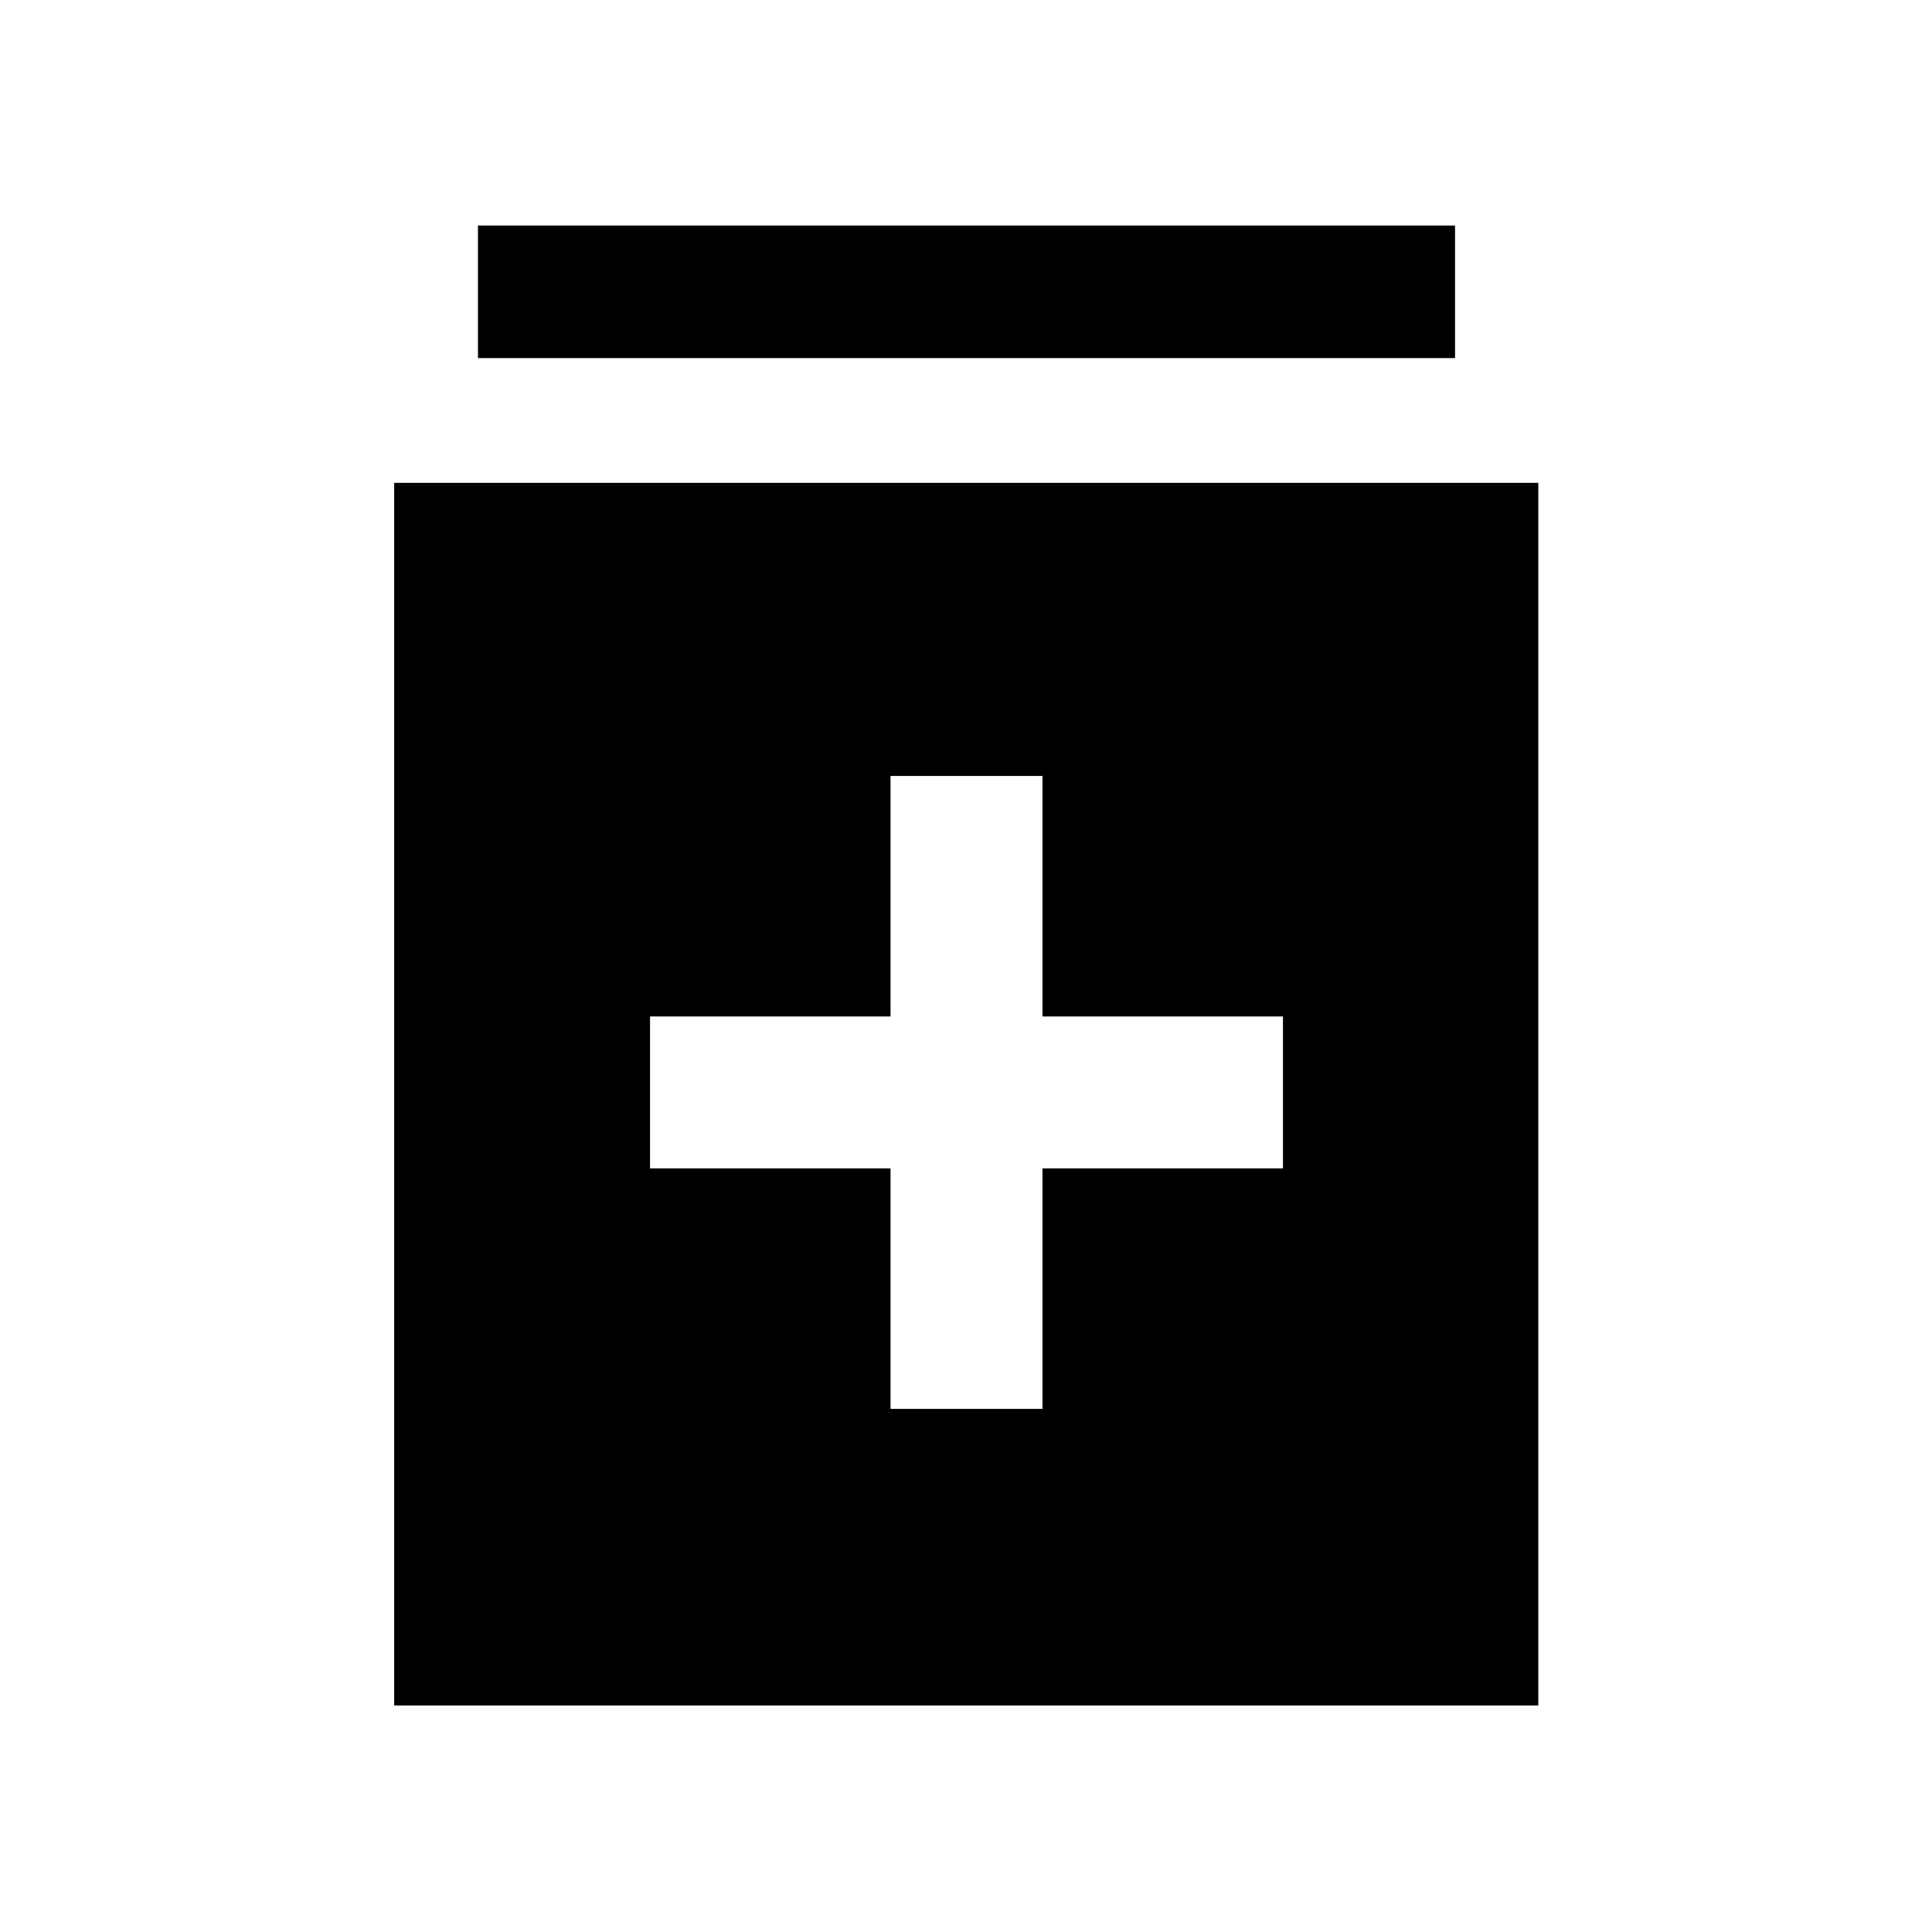<svg xmlns="http://www.w3.org/2000/svg" height="48" viewBox="0 -960 960 960" width="48"><path d="M442.5-259.93H518v-119.5h119.5v-75.5H518v-119.5h-75.5v119.5H323v75.5h119.5v119.5ZM195.87-112.56v-607.51h568.5v607.51h-568.5Zm41.63-669.51v-65.87H723v65.87H237.5Z"/></svg>